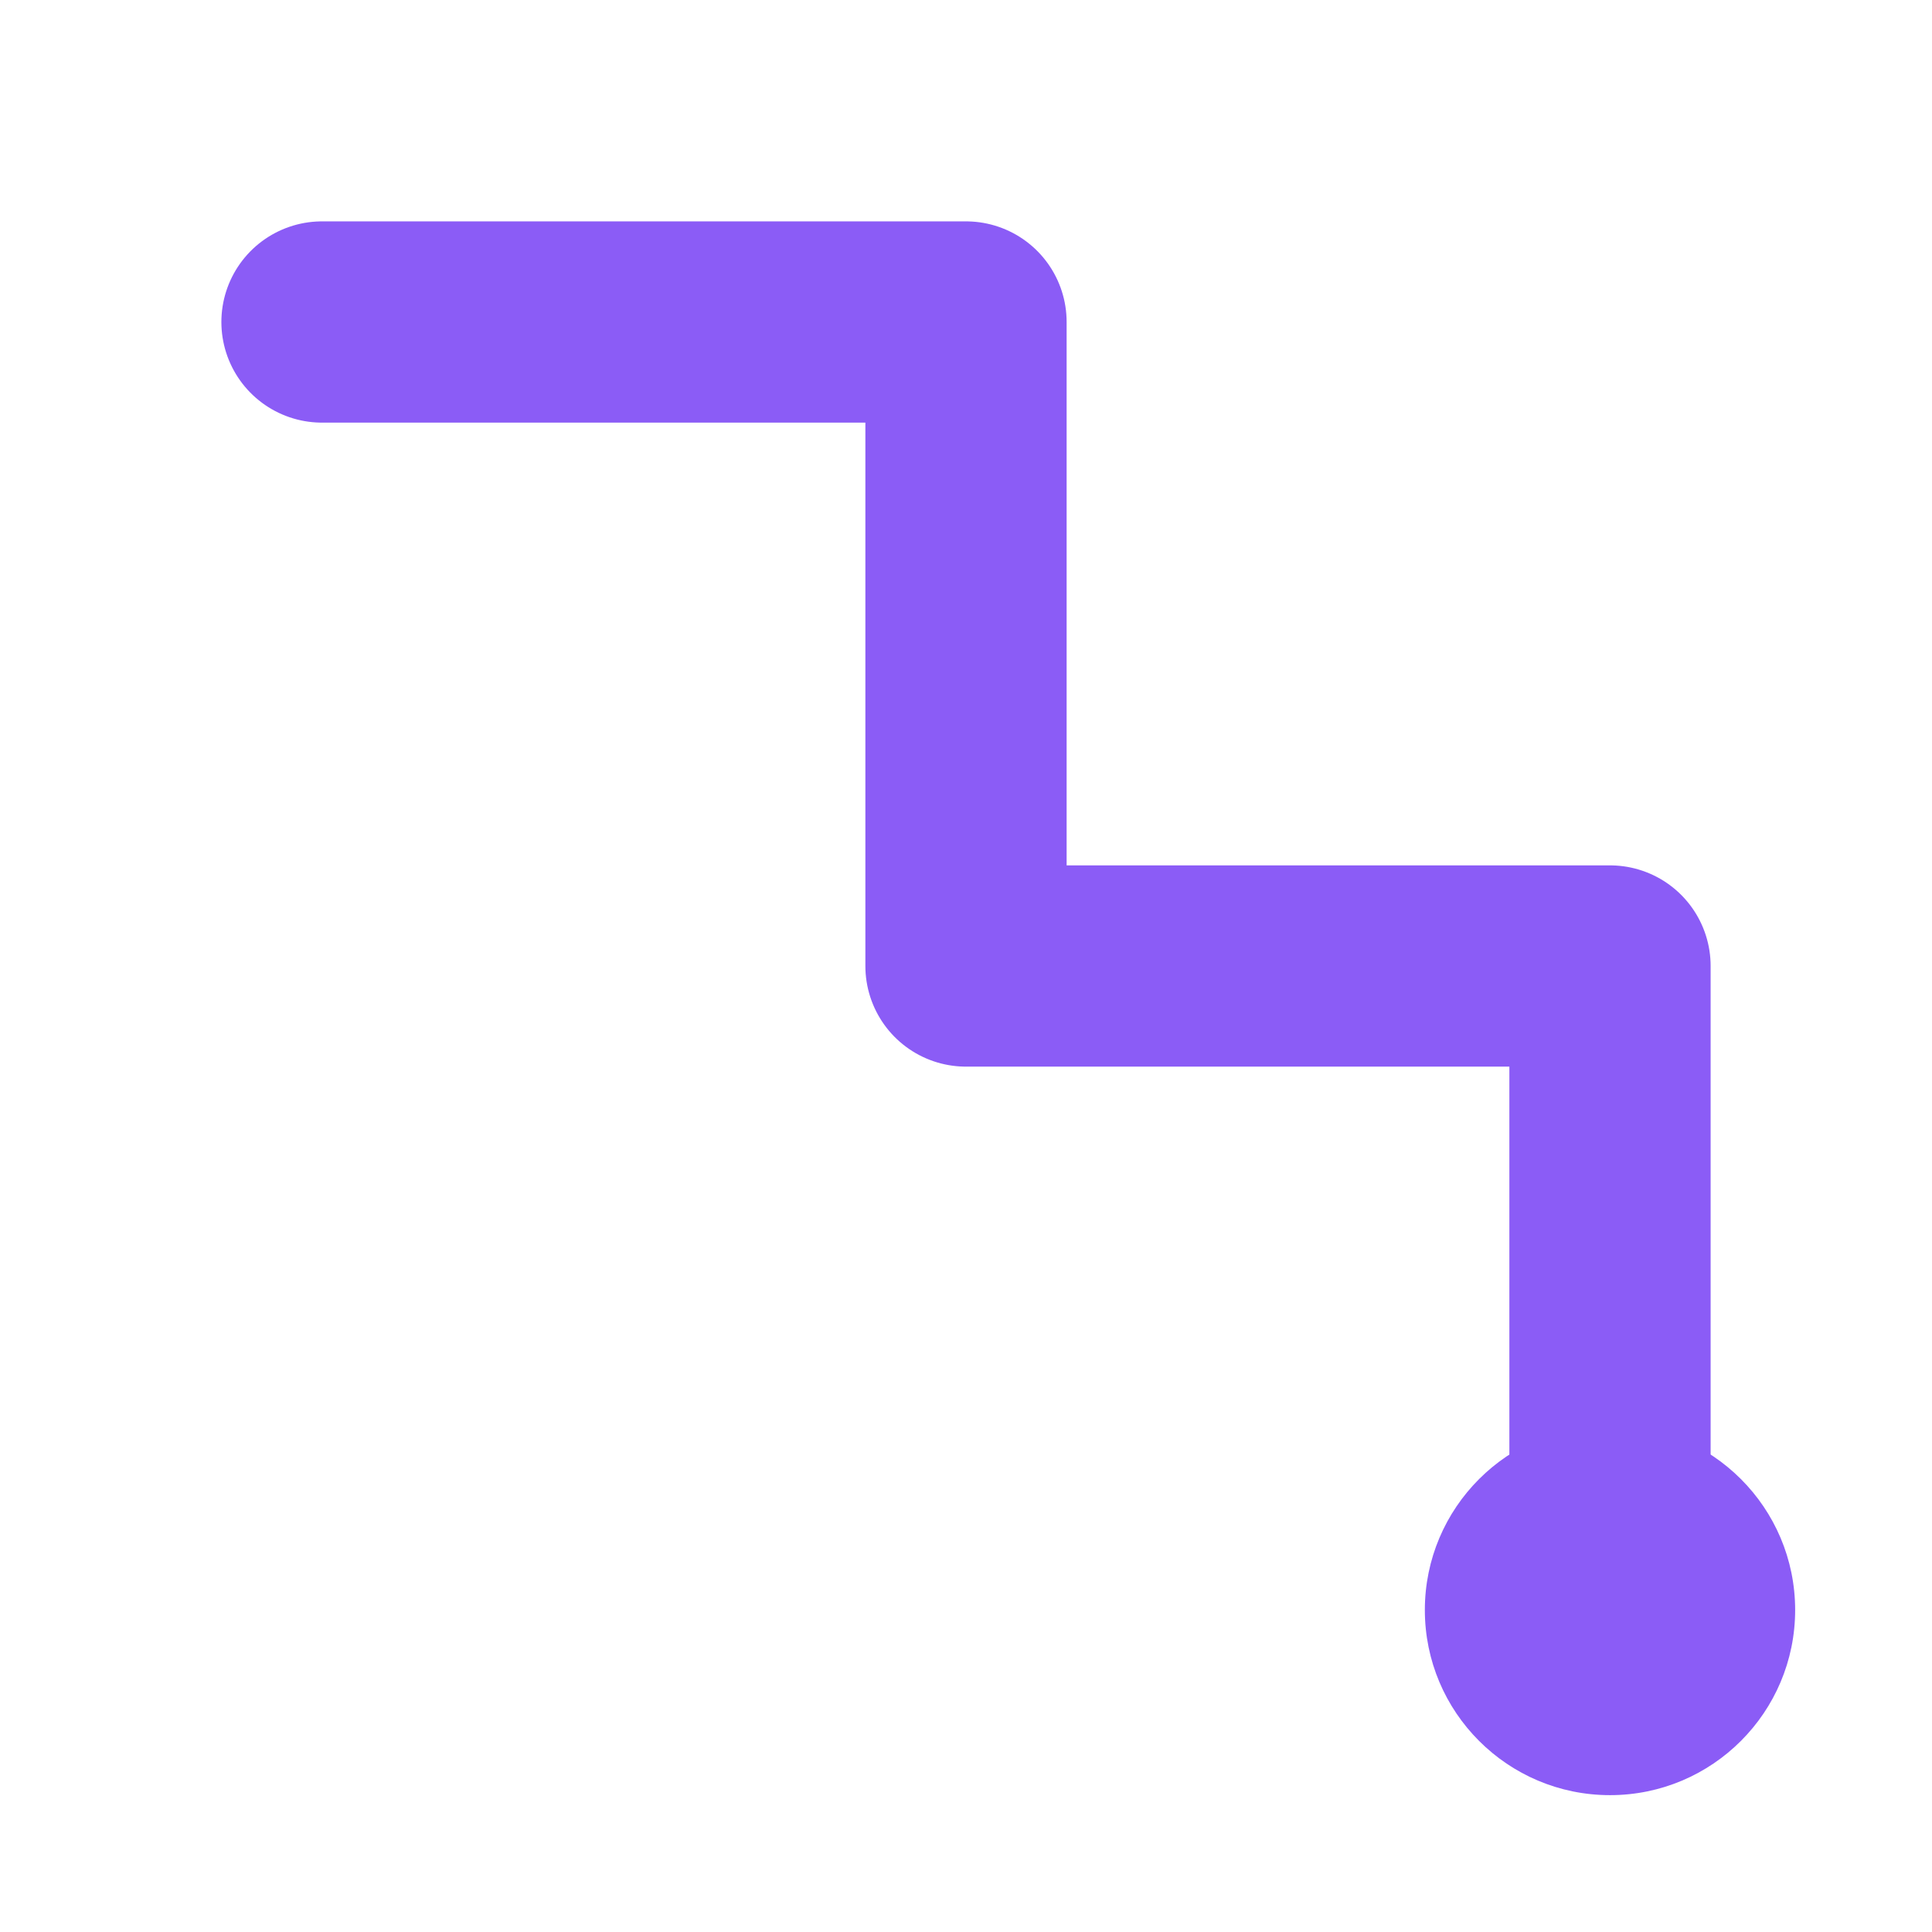 <svg xmlns="http://www.w3.org/2000/svg" viewBox="0 0 24 24" role="img">
  <path d="M4 4h8v8h8v8" fill="none" stroke="#8b5cf6" stroke-width="2.5"
        stroke-linecap="round" stroke-linejoin="round"/>
  <circle cx="20" cy="20" r="2.3" fill="#8b5cf6"/>
</svg>